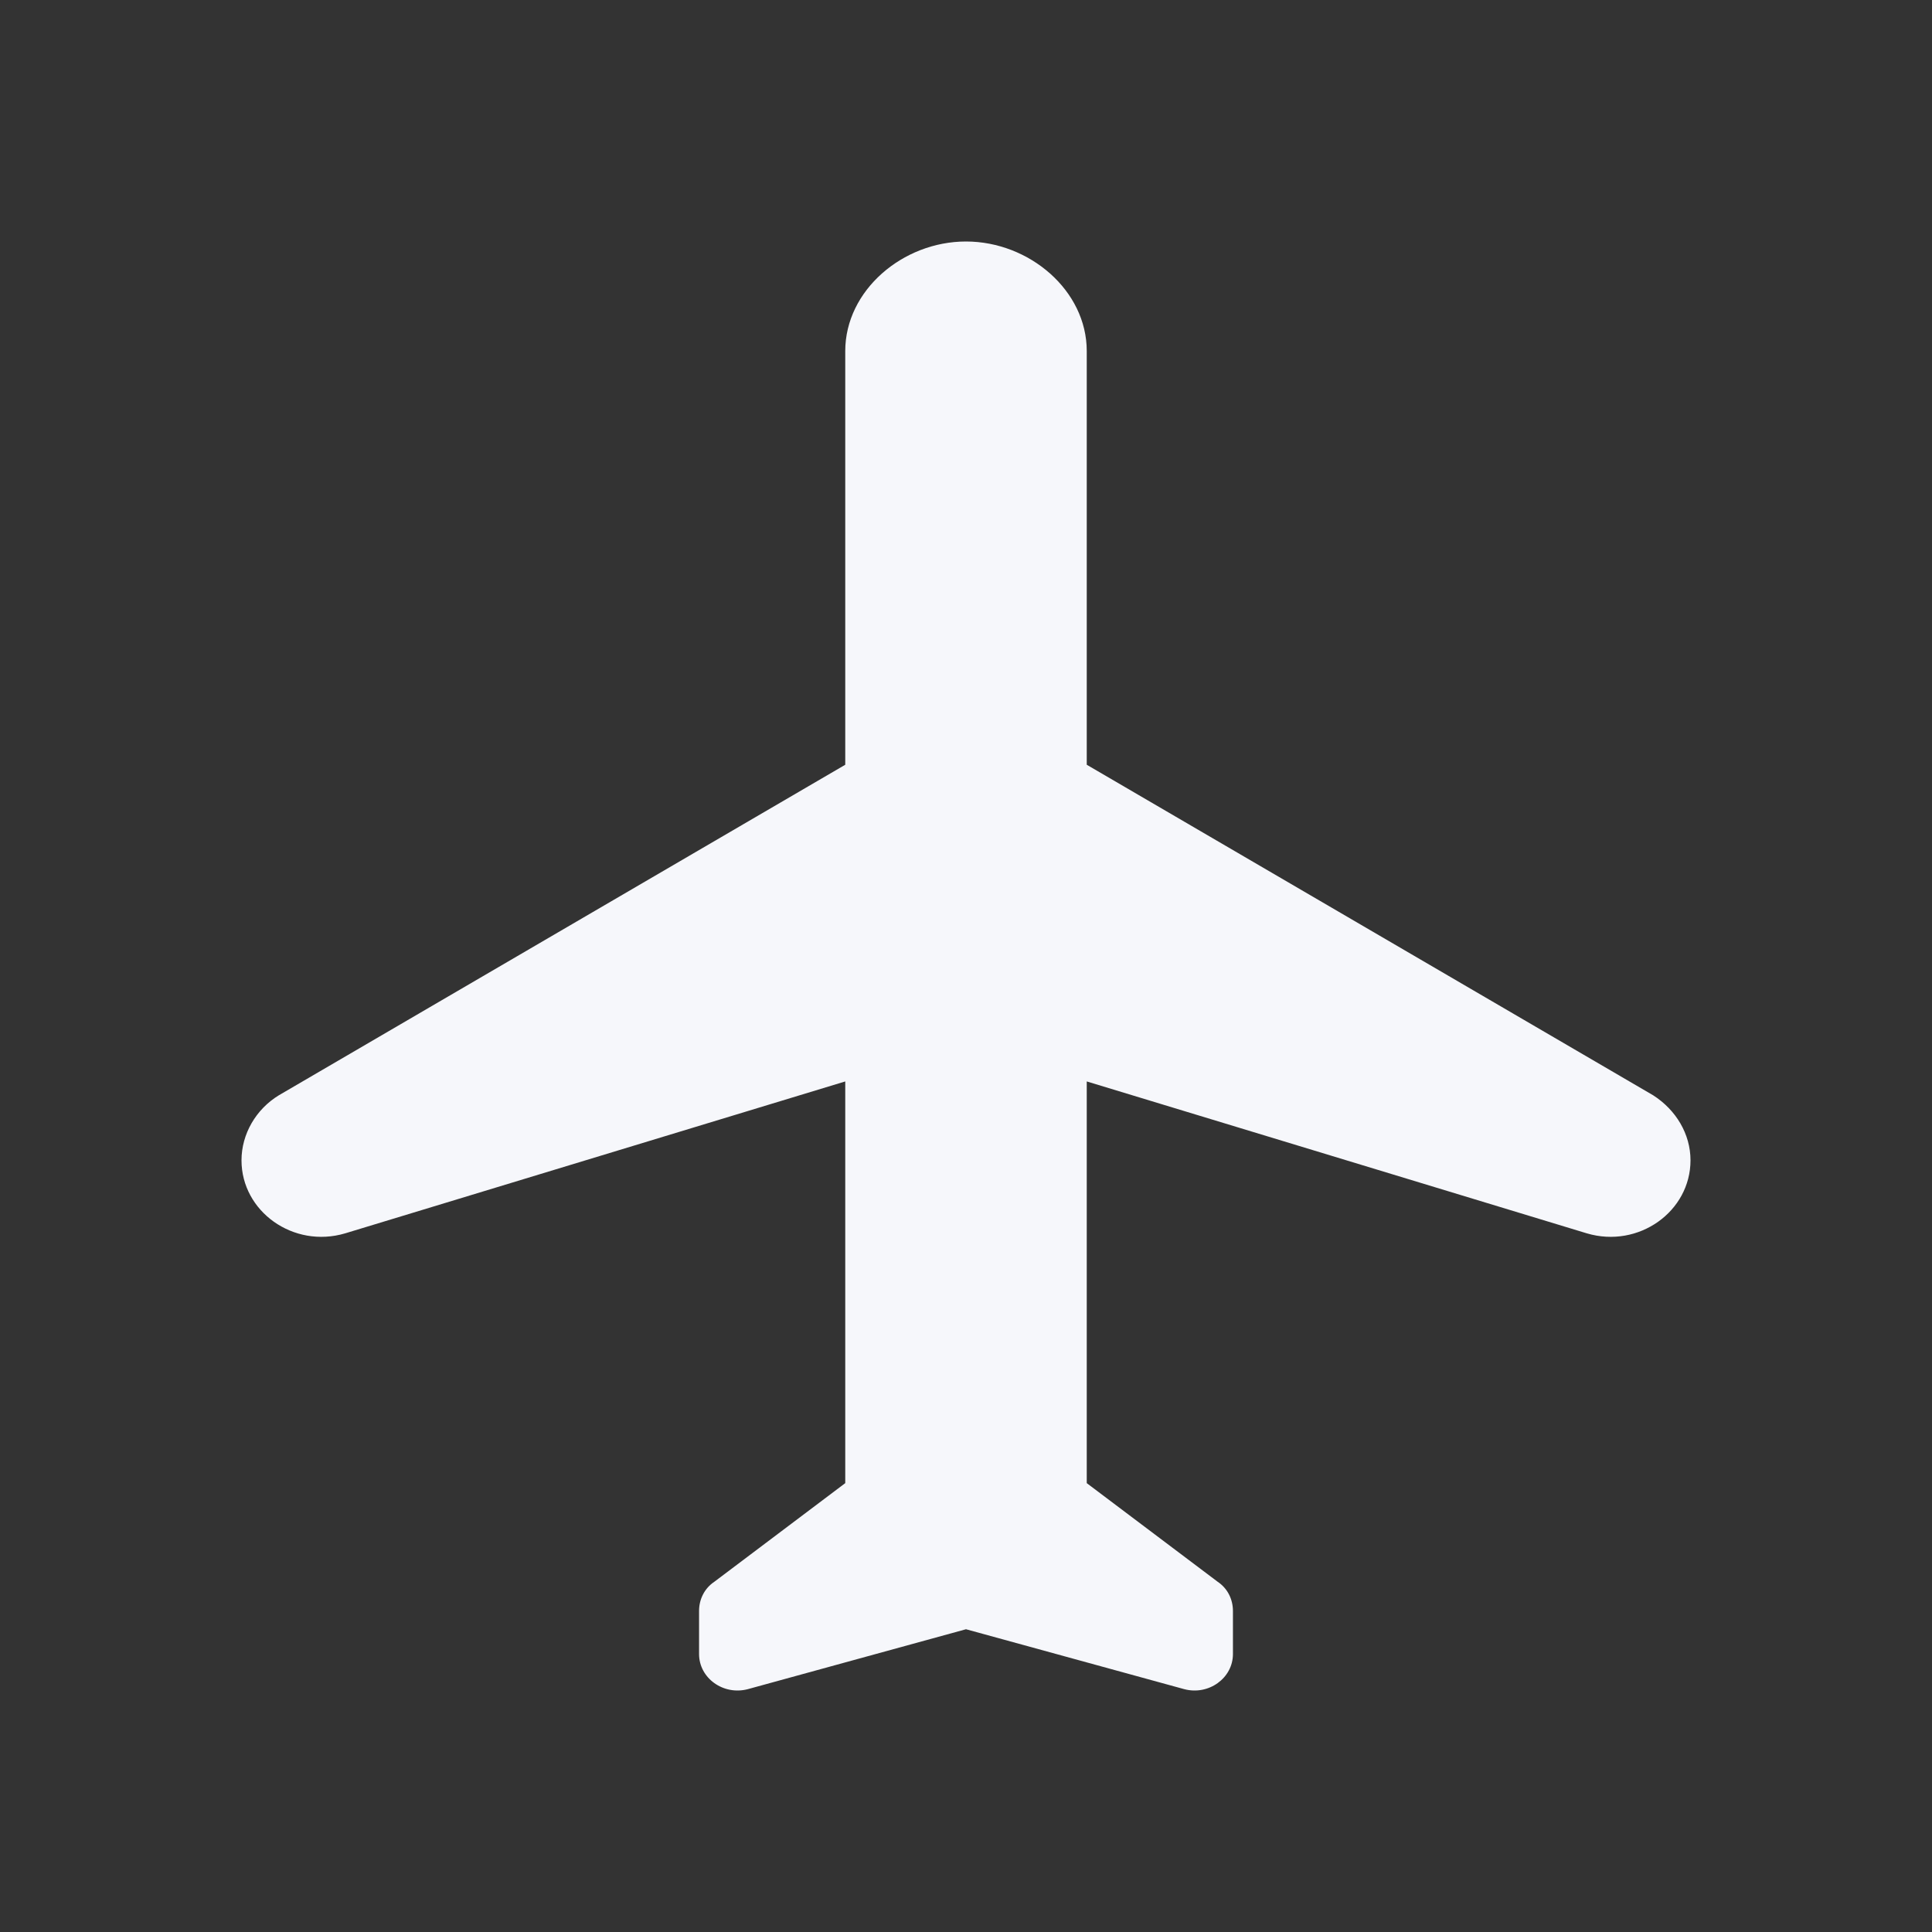 <svg xmlns:xlink="http://www.w3.org/1999/xlink" xmlns="http://www.w3.org/2000/svg" class="UIIcon UIIcon--plane" width="50"  height="50" ><rect width="100%" height="100%" fill="#333333" stroke="none"/><defs><symbol id="plane" viewBox="0 0 24 24">
    <path fill-rule="evenodd" clip-rule="evenodd" d="M21 14.414C21 14.087 20.82 13.788 20.536 13.606L13.5 9.5V4.361C13.5 3.608 12.786 3 12 3C11.214 3 10.5 3.608 10.5 4.361V9.5L3.464 13.606C3.18 13.779 3 14.087 3 14.414C3 15.049 3.644 15.512 4.288 15.321L10.5 13.434V18.424L8.874 19.649C8.751 19.731 8.684 19.867 8.684 20.012V20.547C8.684 20.847 8.987 21.064 9.291 20.983L12 20.239L14.71 20.983C15.013 21.064 15.316 20.847 15.316 20.547V20.012C15.316 19.867 15.249 19.731 15.126 19.649L13.5 18.424V13.434L19.712 15.321C20.356 15.512 21 15.049 21 14.414Z"></path>
</symbol></defs><noscript fill="#F6F7FB"></noscript><use xlink:href="#plane" fill="#F6F7FB"></use><noscript fill="#F6F7FB"></noscript></svg>